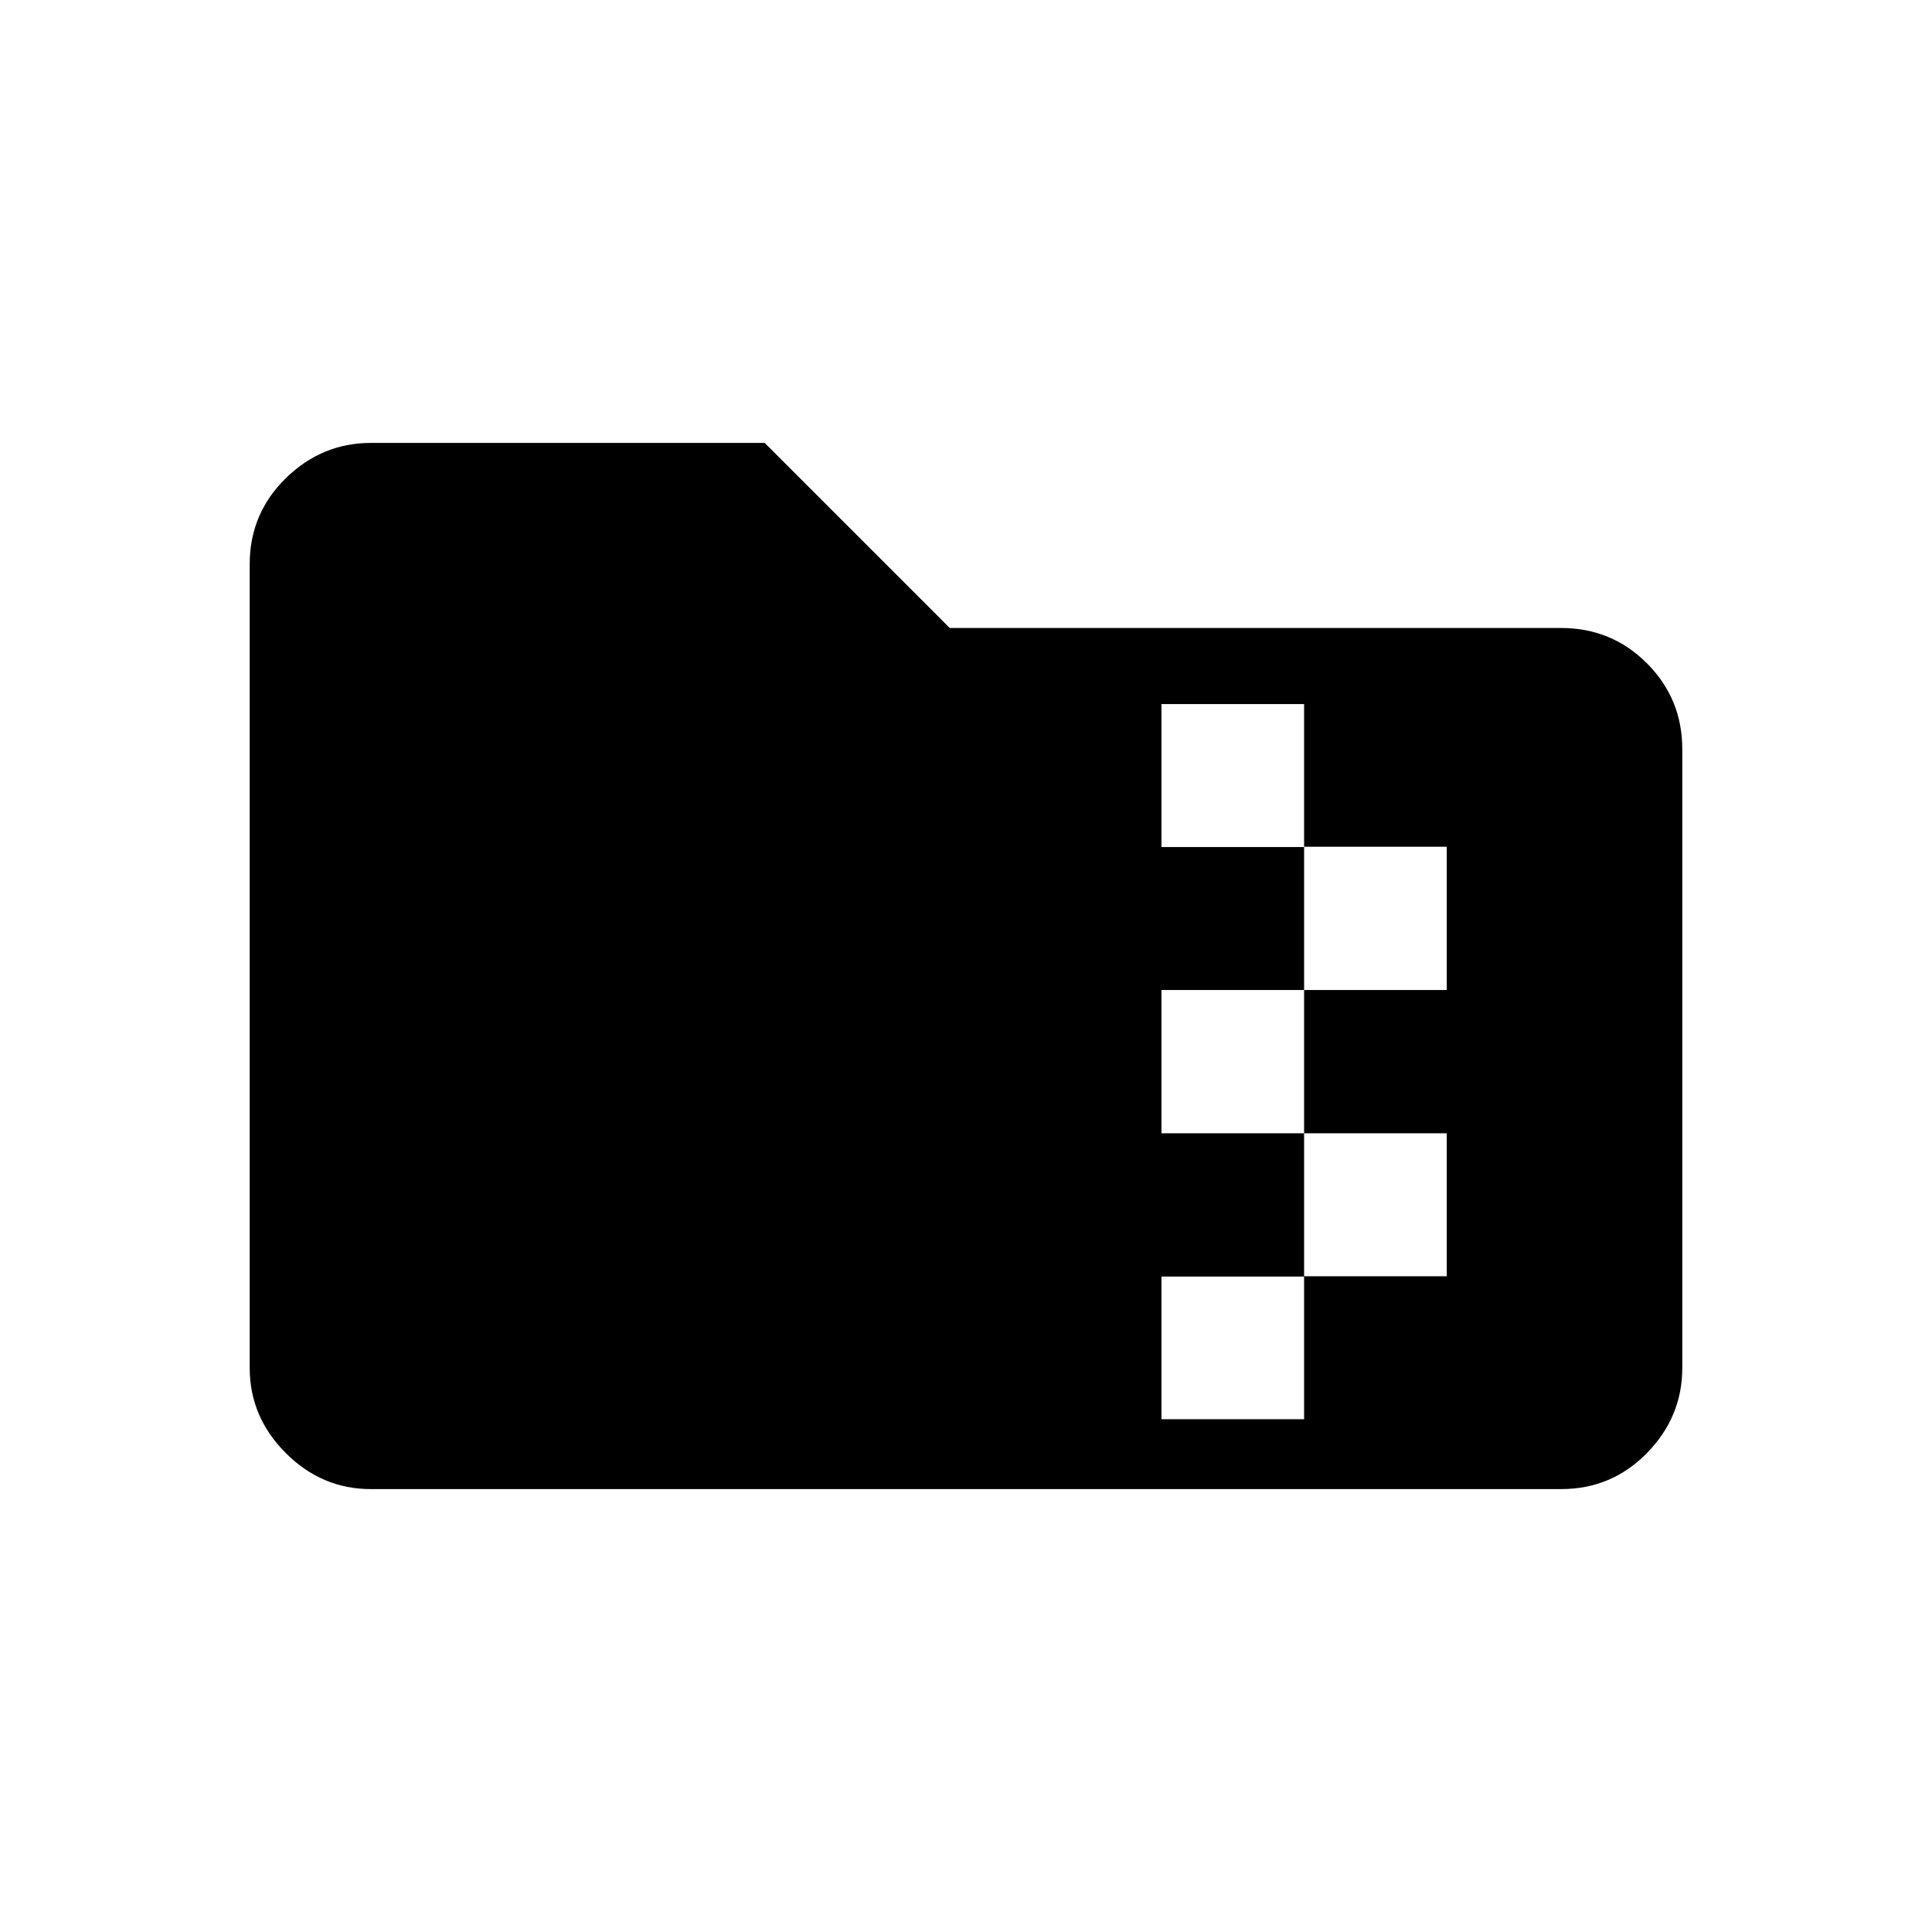 <svg xmlns="http://www.w3.org/2000/svg" height="20" viewBox="0 -960 960 960" width="20"><path d="M184.26-220.08q-24.35 0-42.27-17.91-17.91-17.92-17.91-42.3v-399.42q0-25.08 17.91-42.65 17.92-17.56 42.36-17.56h195.61l91.96 91.96h303.82q25.05 0 42.62 17.57 17.56 17.56 17.56 42.7v307.34q0 24.44-17.56 42.36-17.57 17.91-42.62 17.91H184.26Zm392.86-34.73H648v-71.04h70.88v-71.03H648v-71.2h70.88v-71.19H648v-70.88h-70.88v71.03H648v71.04h-70.88v71.2H648v71.19h-70.88v70.88Z"/></svg>